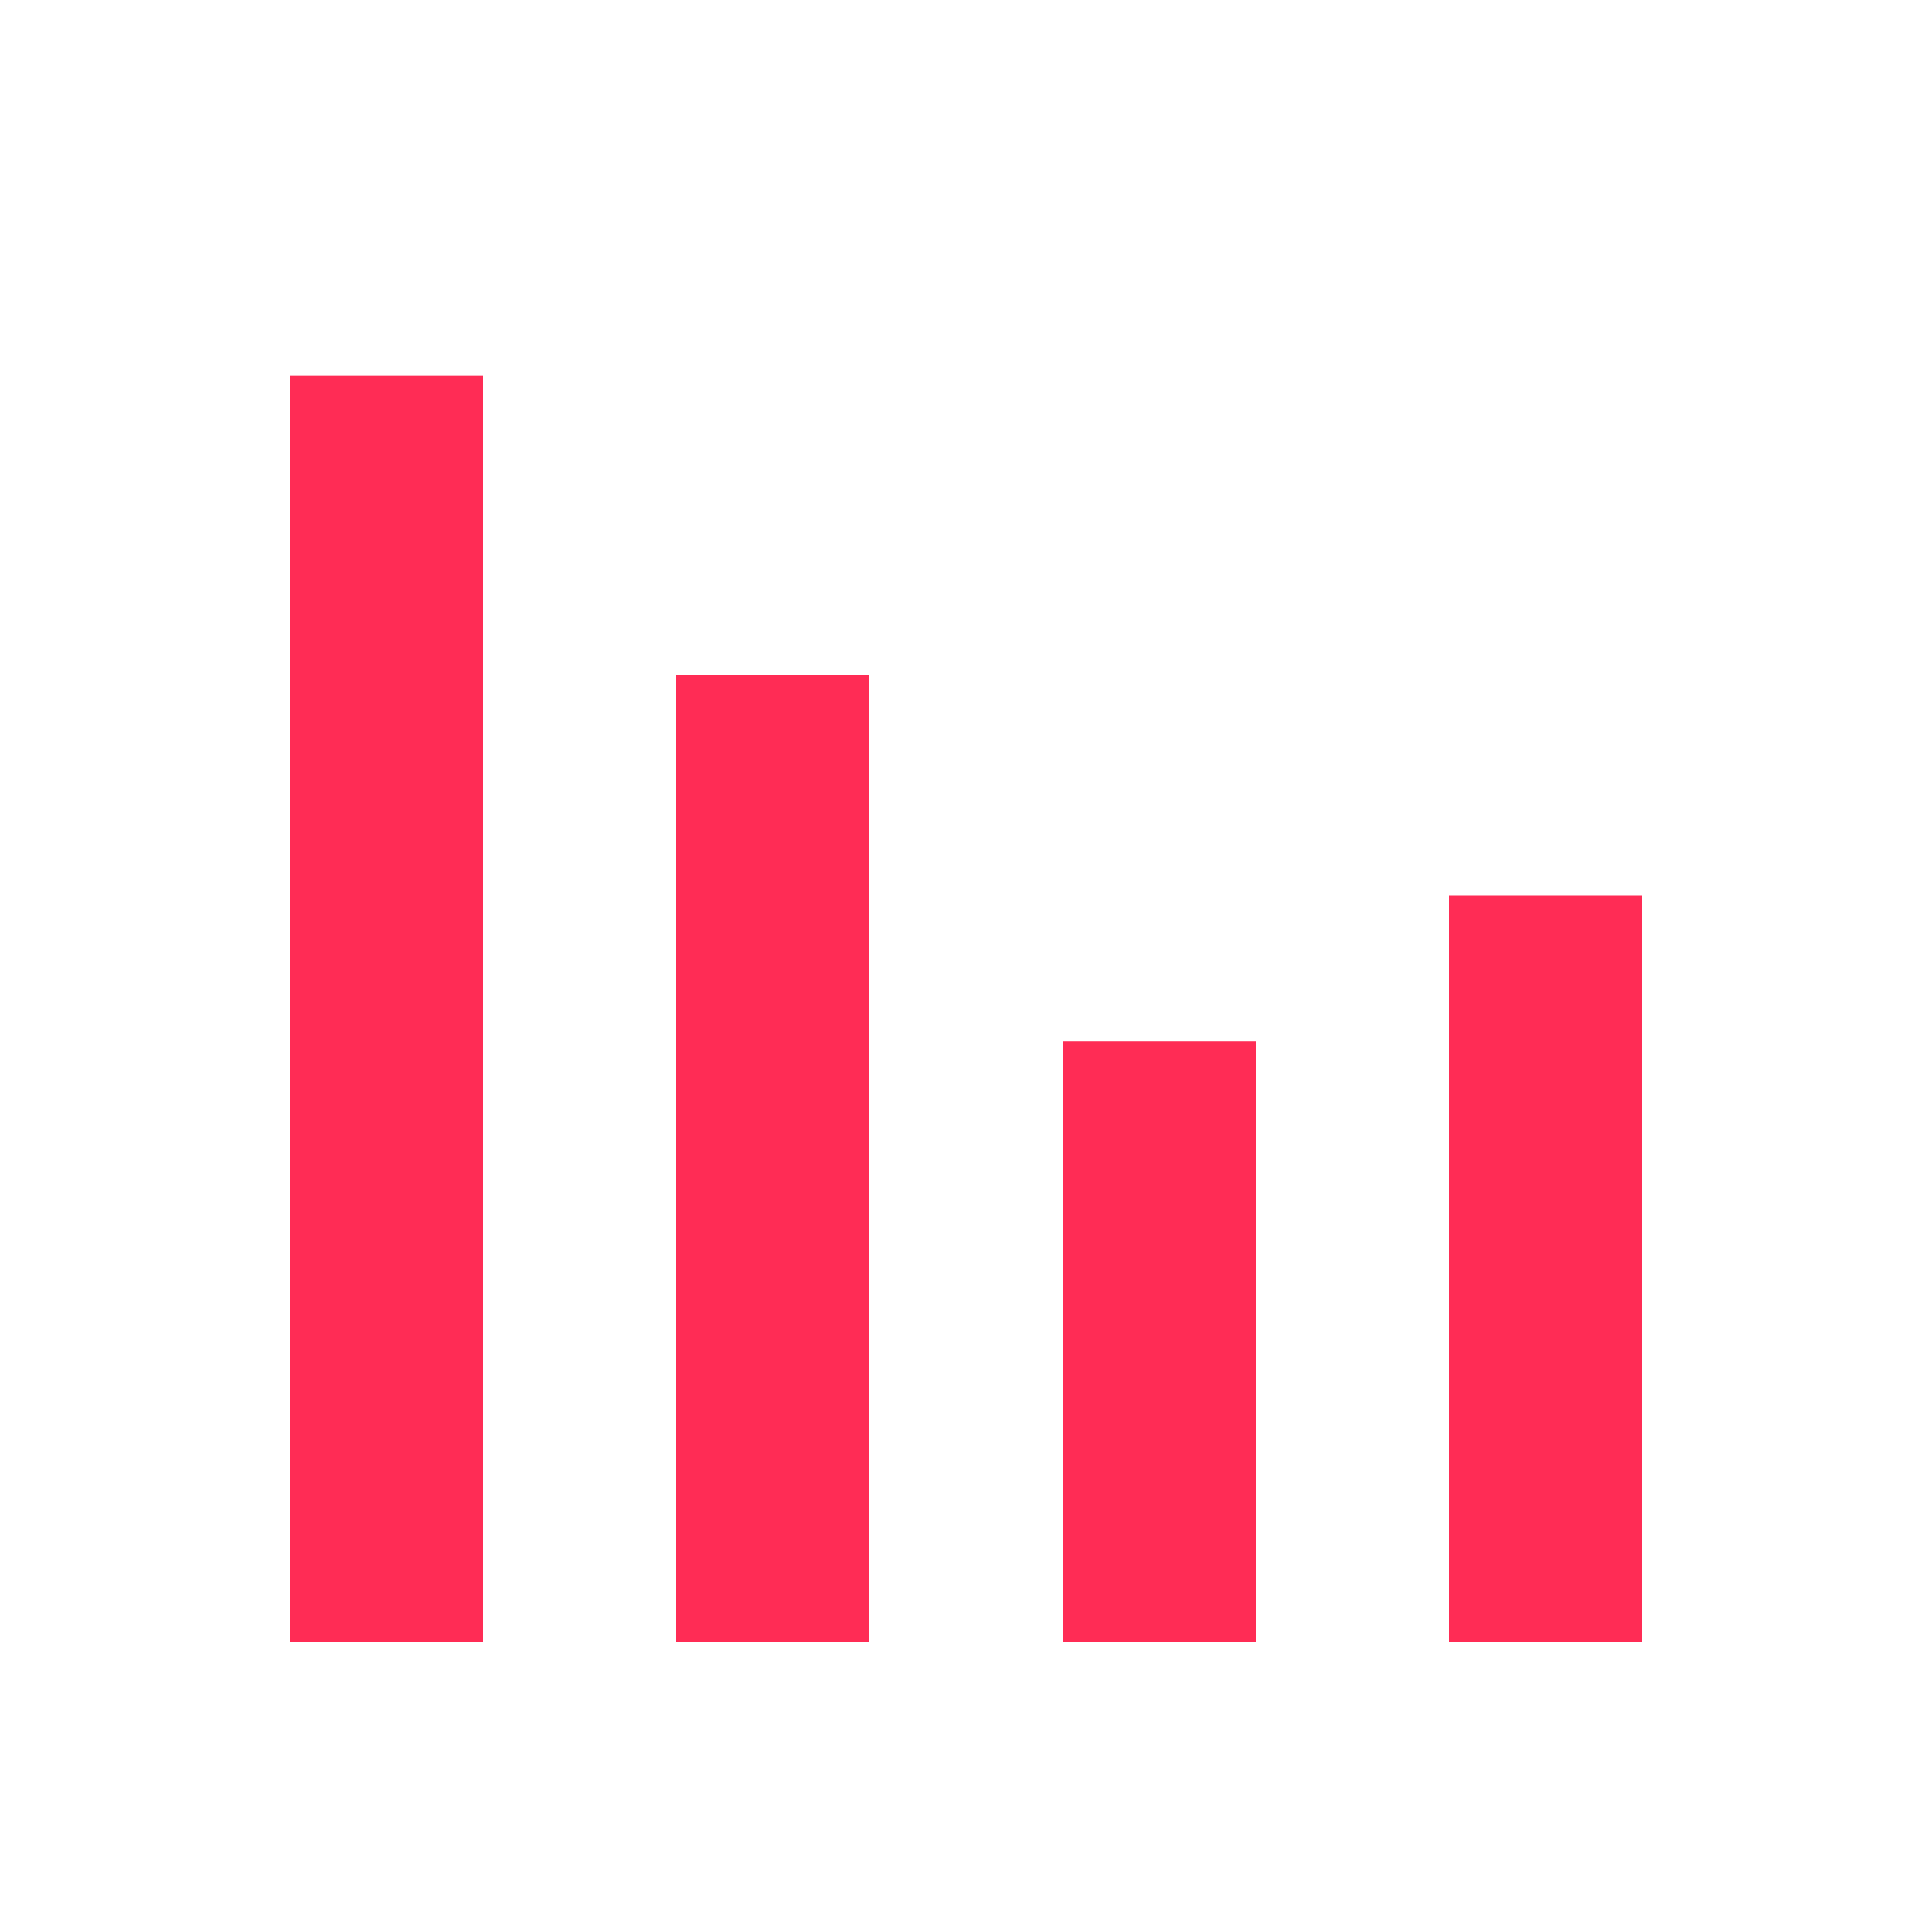 <svg width="100%" height="100%" xmlns="http://www.w3.org/2000/svg" viewBox="0 0 100 100" preserveAspectRatio="xMidYMid" class="lds-bar-chart">
    <g transform="rotate(180 50 50)">
        <rect ng-attr-x="{{config.x1}}" y="15" ng-attr-width="{{config.width}}" height="38.66" fill="#ff2c55" x="15" width="10">
            <animate attributeName="height" calcMode="linear" values="50;70;30;50" keyTimes="0;0.33;0.66;1" dur="0.4" keylinears="0.5 0 0.5 1;0.5 0 0.5 1;0.5 0 0.5 1" begin="-0.16s" repeatCount="indefinite"></animate>
        </rect>
        <rect ng-attr-x="{{config.x2}}" y="15" ng-attr-width="{{config.width}}" height="31.111" fill="#ff2c55" x="35" width="10">
            <animate attributeName="height" calcMode="linear" values="50;70;30;50" keyTimes="0;0.33;0.66;1" dur="0.4" keylinears="0.5 0 0.5 1;0.5 0 0.5 1;0.5 0 0.5 1" begin="-0.08s" repeatCount="indefinite"></animate>
        </rect>
        <rect ng-attr-x="{{config.x3}}" y="15" ng-attr-width="{{config.width}}" height="50.055" fill="#ff2c55" x="55" width="10">
            <animate attributeName="height" calcMode="linear" values="50;70;30;50" keyTimes="0;0.33;0.66;1" dur="0.4" keylinears="0.5 0 0.5 1;0.5 0 0.5 1;0.5 0 0.5 1" begin="-0.24s" repeatCount="indefinite"></animate>
        </rect>
        <rect ng-attr-x="{{config.x4}}" y="15" ng-attr-width="{{config.width}}" height="65.574" fill="#ff2c55" x="75" width="10">
            <animate attributeName="height" calcMode="linear" values="50;70;30;50" keyTimes="0;0.33;0.66;1" dur="0.4" keylinears="0.5 0 0.5 1;0.5 0 0.5 1;0.5 0 0.5 1" begin="0s" repeatCount="indefinite"></animate>
        </rect>
    </g>
</svg>